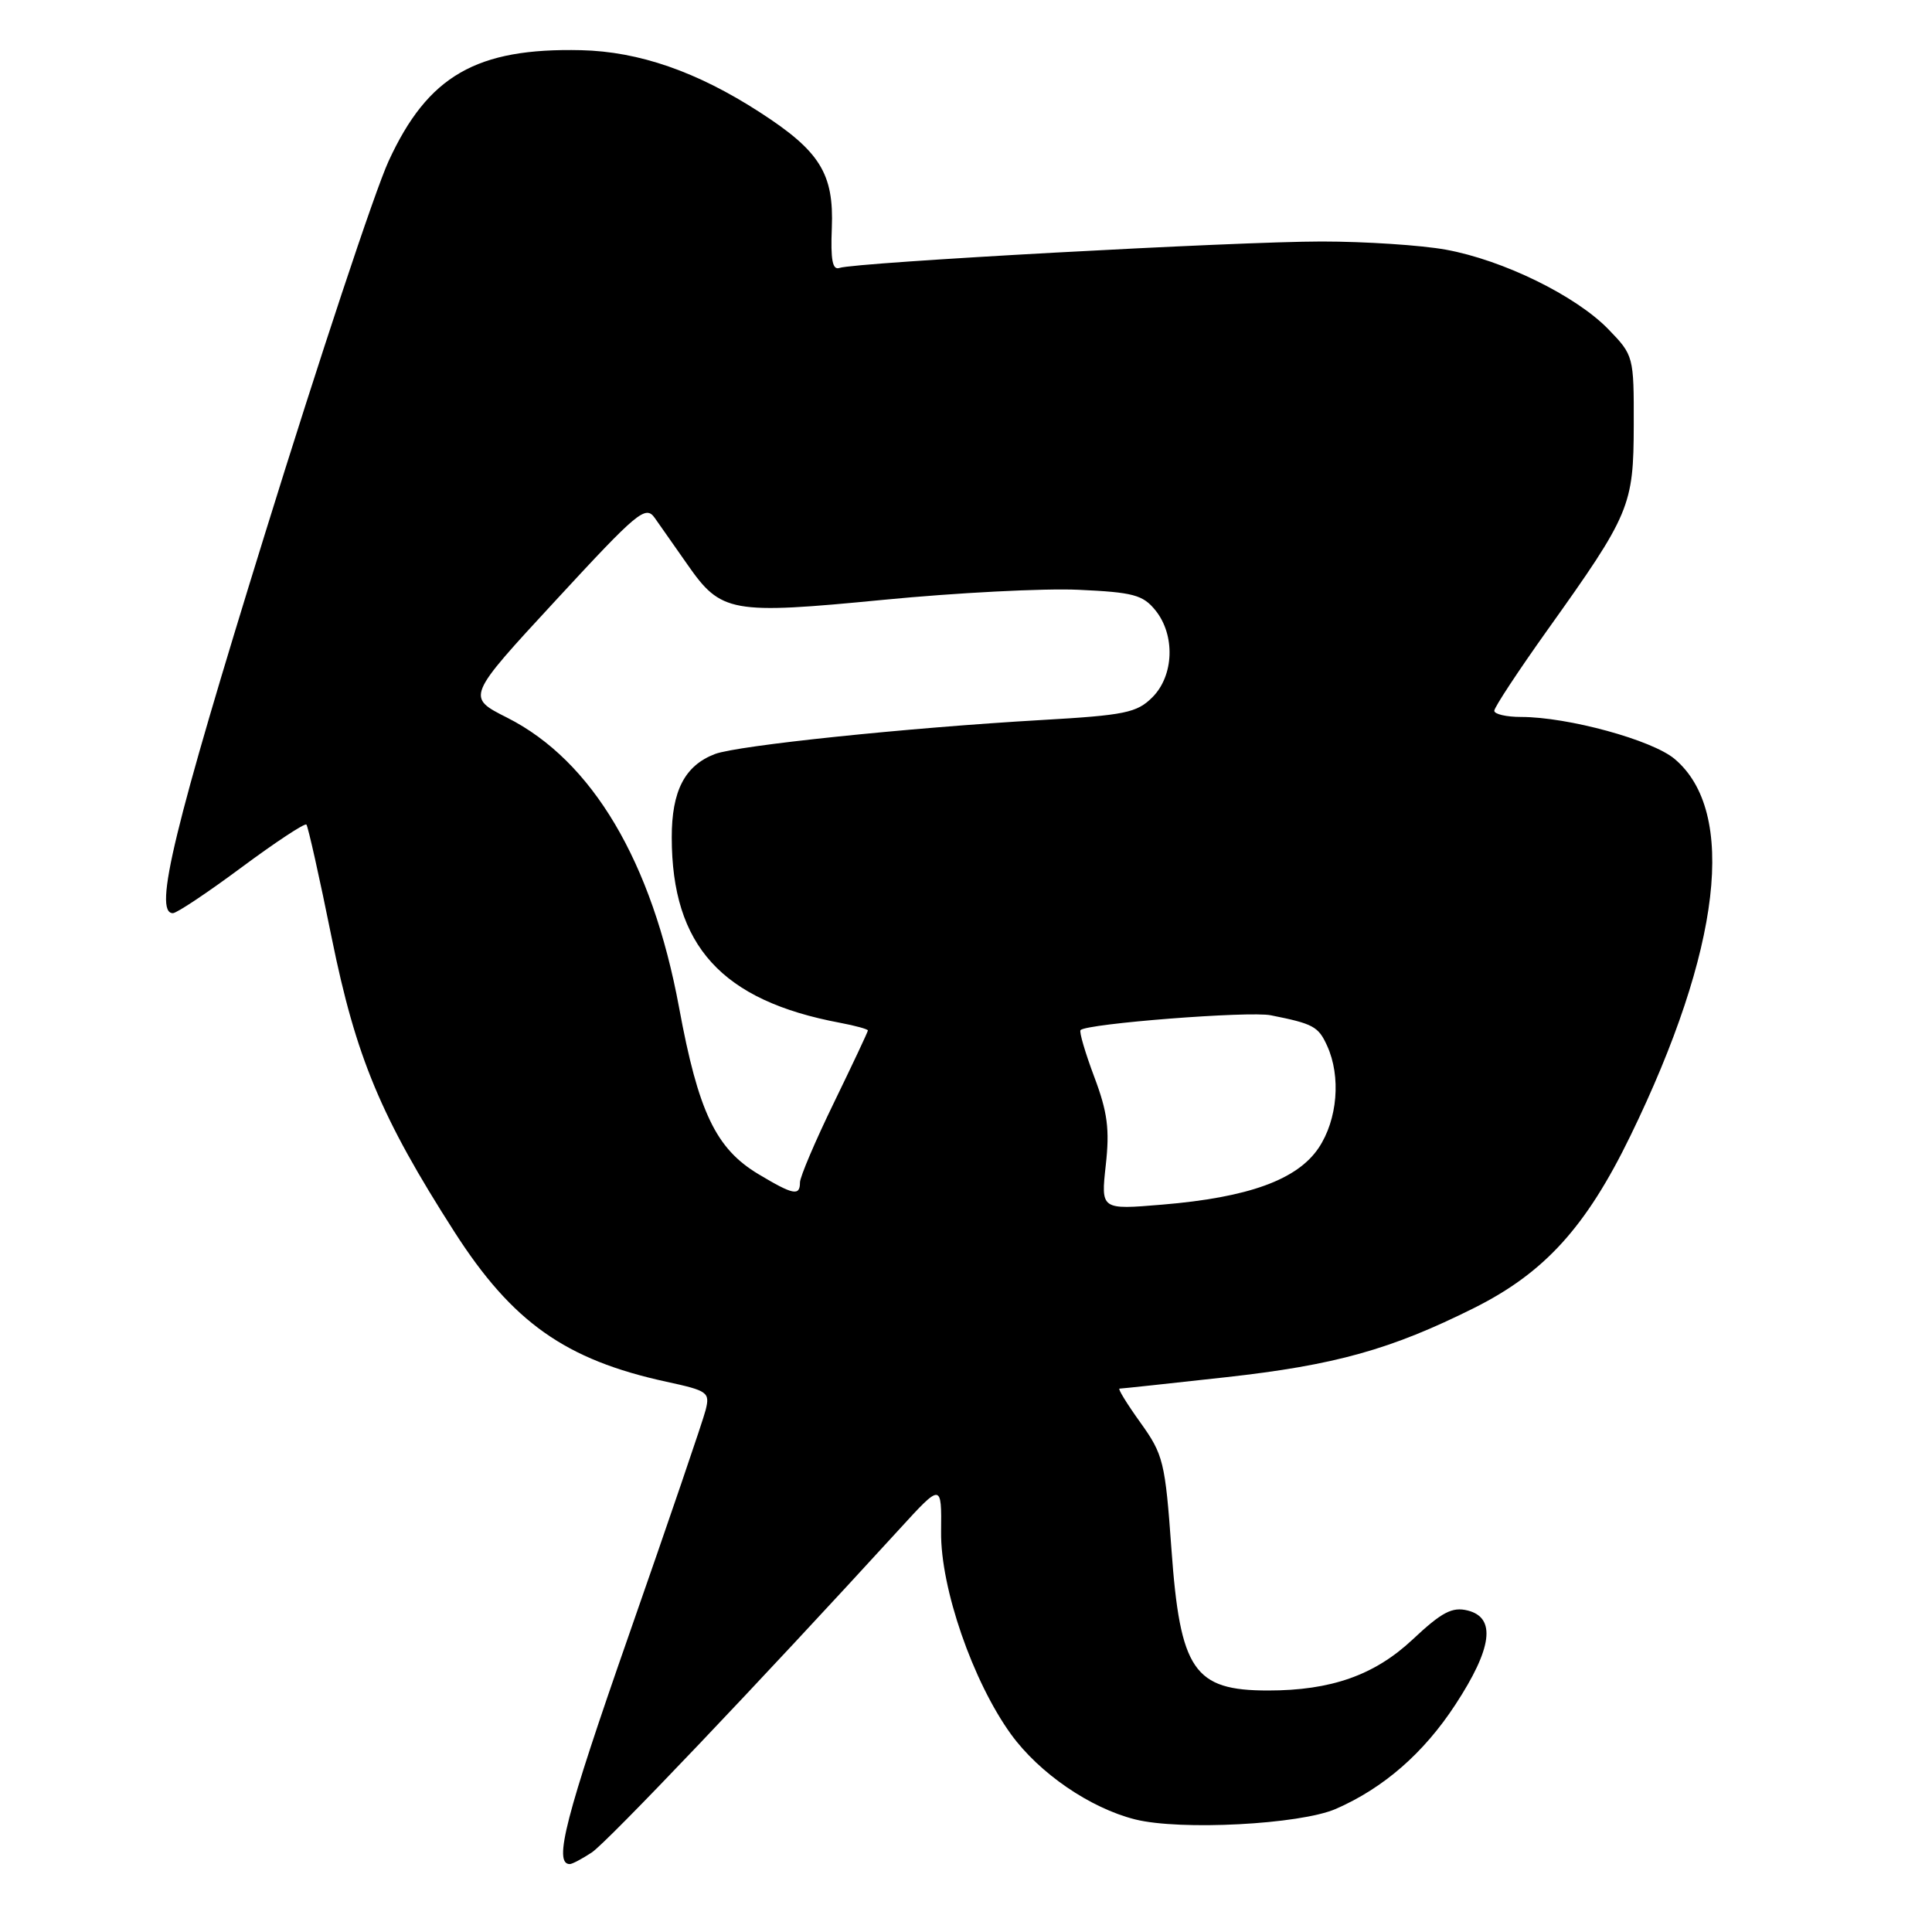 <?xml version="1.0" encoding="UTF-8" standalone="no"?>
<!DOCTYPE svg PUBLIC "-//W3C//DTD SVG 1.1//EN" "http://www.w3.org/Graphics/SVG/1.1/DTD/svg11.dtd" >
<svg xmlns="http://www.w3.org/2000/svg" xmlns:xlink="http://www.w3.org/1999/xlink" version="1.1" viewBox="0 0 256 256">
 <g >
 <path fill="currentColor"
d=" M 78.40 245.47 C 80.41 244.16 100.64 222.89 119.14 202.66 C 124.77 196.50 124.77 196.50 124.70 203.00 C 124.62 210.43 128.90 222.80 133.97 229.81 C 137.71 234.96 144.44 239.58 150.41 241.08 C 156.37 242.58 172.27 241.75 177.00 239.69 C 183.33 236.93 188.66 232.29 192.86 225.85 C 197.74 218.39 198.26 214.35 194.48 213.40 C 192.42 212.89 191.06 213.60 187.15 217.27 C 182.11 221.98 176.37 224.00 168.02 224.00 C 158.19 224.00 156.37 221.33 155.22 205.25 C 154.39 193.70 154.15 192.74 151.11 188.50 C 149.33 186.02 148.09 184.00 148.34 184.00 C 148.60 184.00 154.94 183.32 162.43 182.49 C 176.88 180.89 184.30 178.82 195.31 173.32 C 204.66 168.65 210.16 162.59 216.04 150.50 C 228.07 125.78 230.20 107.55 221.89 100.56 C 218.91 98.05 207.75 95.00 201.55 95.00 C 199.60 95.00 198.00 94.63 198.00 94.18 C 198.00 93.73 201.19 88.89 205.08 83.43 C 216.00 68.13 216.46 67.02 216.48 56.31 C 216.50 47.22 216.46 47.08 213.13 43.64 C 208.82 39.19 199.17 34.46 191.57 33.08 C 188.30 32.49 180.90 32.00 175.12 32.00 C 163.84 32.00 113.33 34.77 111.24 35.50 C 110.31 35.83 110.05 34.45 110.22 30.22 C 110.51 23.01 108.65 20.02 100.67 14.87 C 92.35 9.49 84.68 6.83 77.00 6.65 C 63.12 6.33 56.70 10.03 51.50 21.33 C 49.68 25.27 42.30 47.52 35.10 70.76 C 23.04 109.67 20.29 121.00 22.91 121.00 C 23.42 121.00 27.51 118.27 32.01 114.93 C 36.51 111.59 40.38 109.04 40.60 109.26 C 40.81 109.48 42.33 116.23 43.95 124.26 C 47.16 140.08 50.46 148.01 60.20 163.21 C 67.89 175.21 74.92 180.18 88.31 183.09 C 93.80 184.28 94.09 184.49 93.50 186.84 C 93.16 188.21 88.58 201.62 83.33 216.65 C 74.93 240.68 73.30 247.00 75.50 247.00 C 75.82 247.00 77.12 246.31 78.40 245.47 Z  M 146.52 154.40 C 147.05 149.65 146.76 147.37 144.99 142.68 C 143.79 139.48 142.97 136.69 143.18 136.49 C 144.04 135.63 165.54 133.95 168.39 134.53 C 174.02 135.65 174.69 136.01 175.85 138.57 C 177.71 142.64 177.23 148.36 174.73 152.10 C 171.90 156.32 165.44 158.67 154.00 159.62 C 145.87 160.30 145.87 160.30 146.52 154.40 Z  M 100.48 155.57 C 94.85 152.19 92.53 147.33 89.98 133.50 C 86.40 114.16 78.48 100.80 67.21 95.10 C 61.79 92.37 61.79 92.37 73.62 79.57 C 84.51 67.77 85.54 66.91 86.76 68.63 C 87.49 69.66 89.43 72.43 91.08 74.79 C 95.55 81.21 96.84 81.44 117.06 79.48 C 126.72 78.54 138.35 77.94 142.91 78.15 C 150.15 78.48 151.44 78.82 153.10 80.87 C 155.75 84.15 155.56 89.53 152.70 92.39 C 150.64 94.45 149.08 94.77 137.95 95.41 C 120.24 96.43 97.71 98.78 94.74 99.91 C 90.74 101.43 89.00 104.80 89.01 110.97 C 89.02 125.32 95.63 132.59 111.33 135.53 C 113.35 135.91 115.00 136.37 115.00 136.54 C 115.00 136.72 112.97 141.02 110.50 146.11 C 108.03 151.19 106.00 155.95 106.00 156.68 C 106.00 158.52 105.10 158.34 100.48 155.57 Z "/>
</g>
</svg>